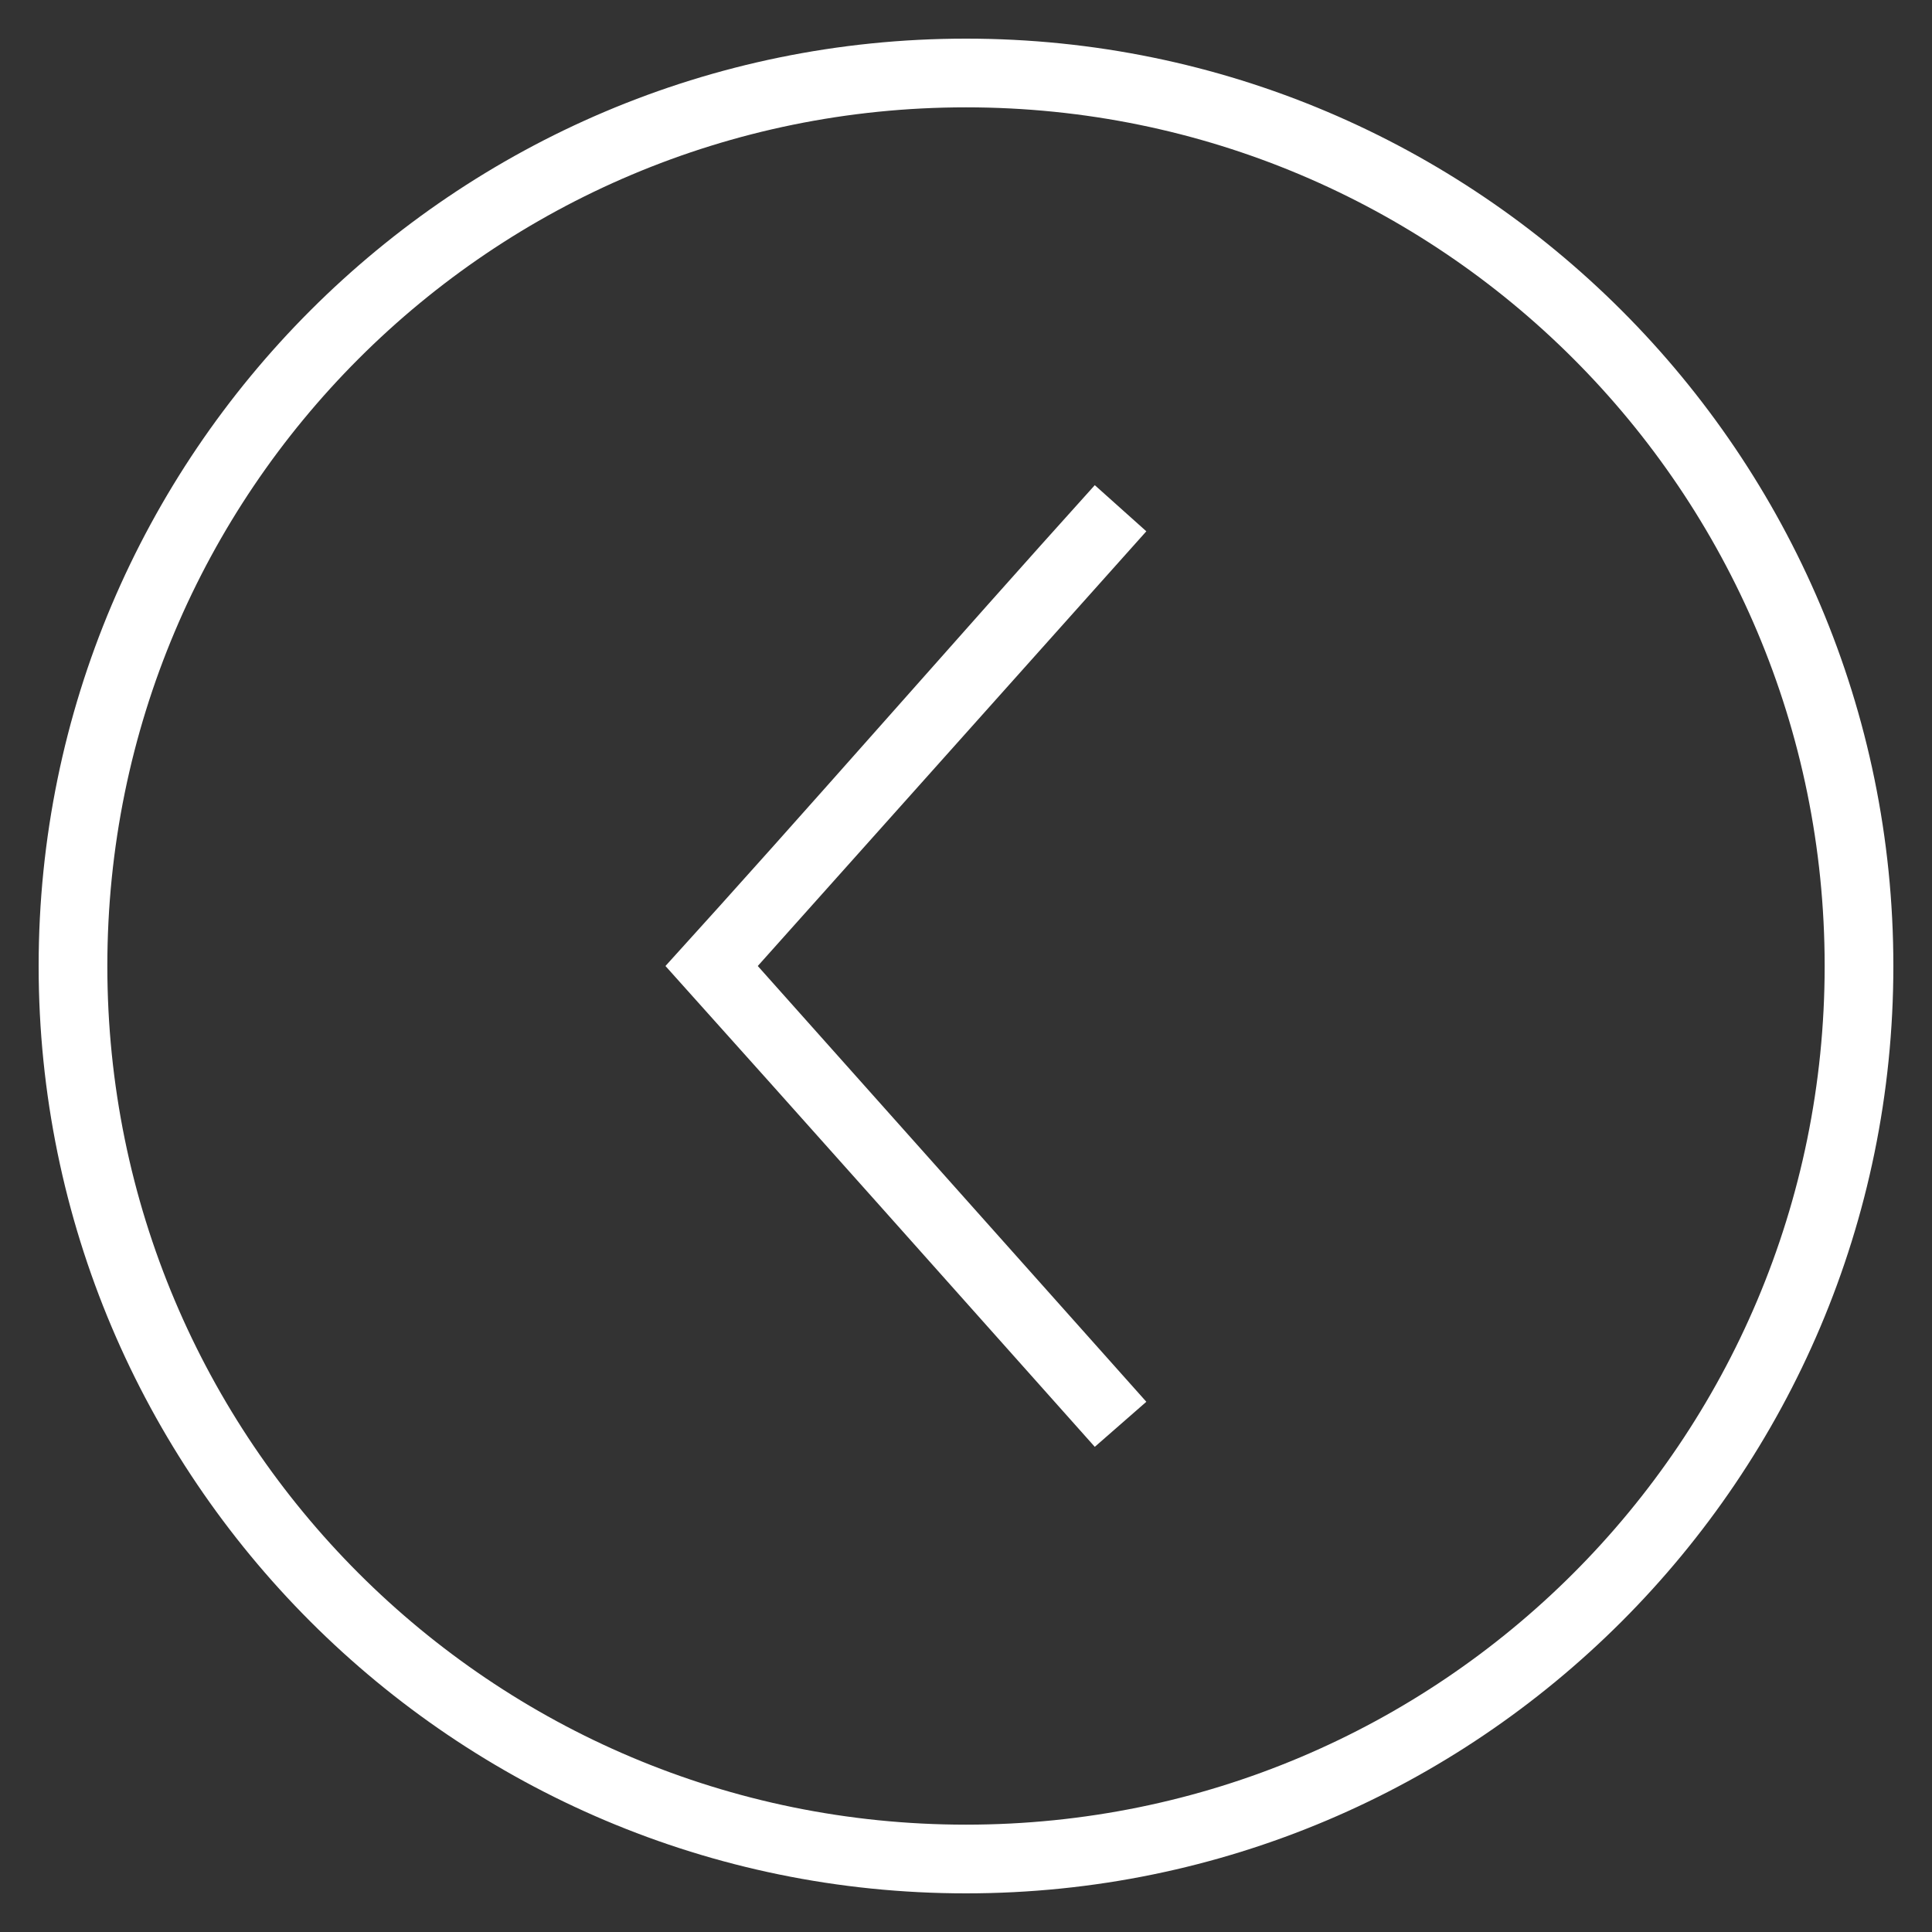 <?xml version="1.0" encoding="UTF-8" standalone="no"?>
<svg width="50px" height="50px" viewBox="0 0 50 50" version="1.1" xmlns="http://www.w3.org/2000/svg" xmlns:xlink="http://www.w3.org/1999/xlink">
    <rect x="0" y="0" width="50" height="50" fill="#333333" stroke="none"/>
    <!-- Generator: Sketch 40.3 (33839) - http://www.bohemiancoding.com/sketch -->
    <title>img_arrow_white_left</title>
    <desc>Created with Sketch.</desc>
    <defs></defs>
    <g id="assets" stroke="none" stroke-width="1" fill="none" fill-rule="evenodd">
        <path d="M17.222,25 C20.938,29.138 24.631,33.295 28.333,37.444 L29.667,36.278 L19.611,25 L29.667,13.75 L28.333,12.556 C24.609,16.685 20.962,20.885 17.222,25 M2.778,25 C2.778,12.717 12.716,2.778 25,2.778 C37.284,2.778 47.222,12.717 47.222,25 C47.222,37.284 37.284,47.222 25,47.222 C12.716,47.222 2.778,37.284 2.778,25 M1,25 C1,38.244 11.756,49 25,49 C38.244,49 49,38.244 49,25 C49,11.756 38.244,1 25,1 C11.756,1 1,11.756 1,25" id="Page-1" fill="#FFFFFF"></path>
    </g>
</svg>